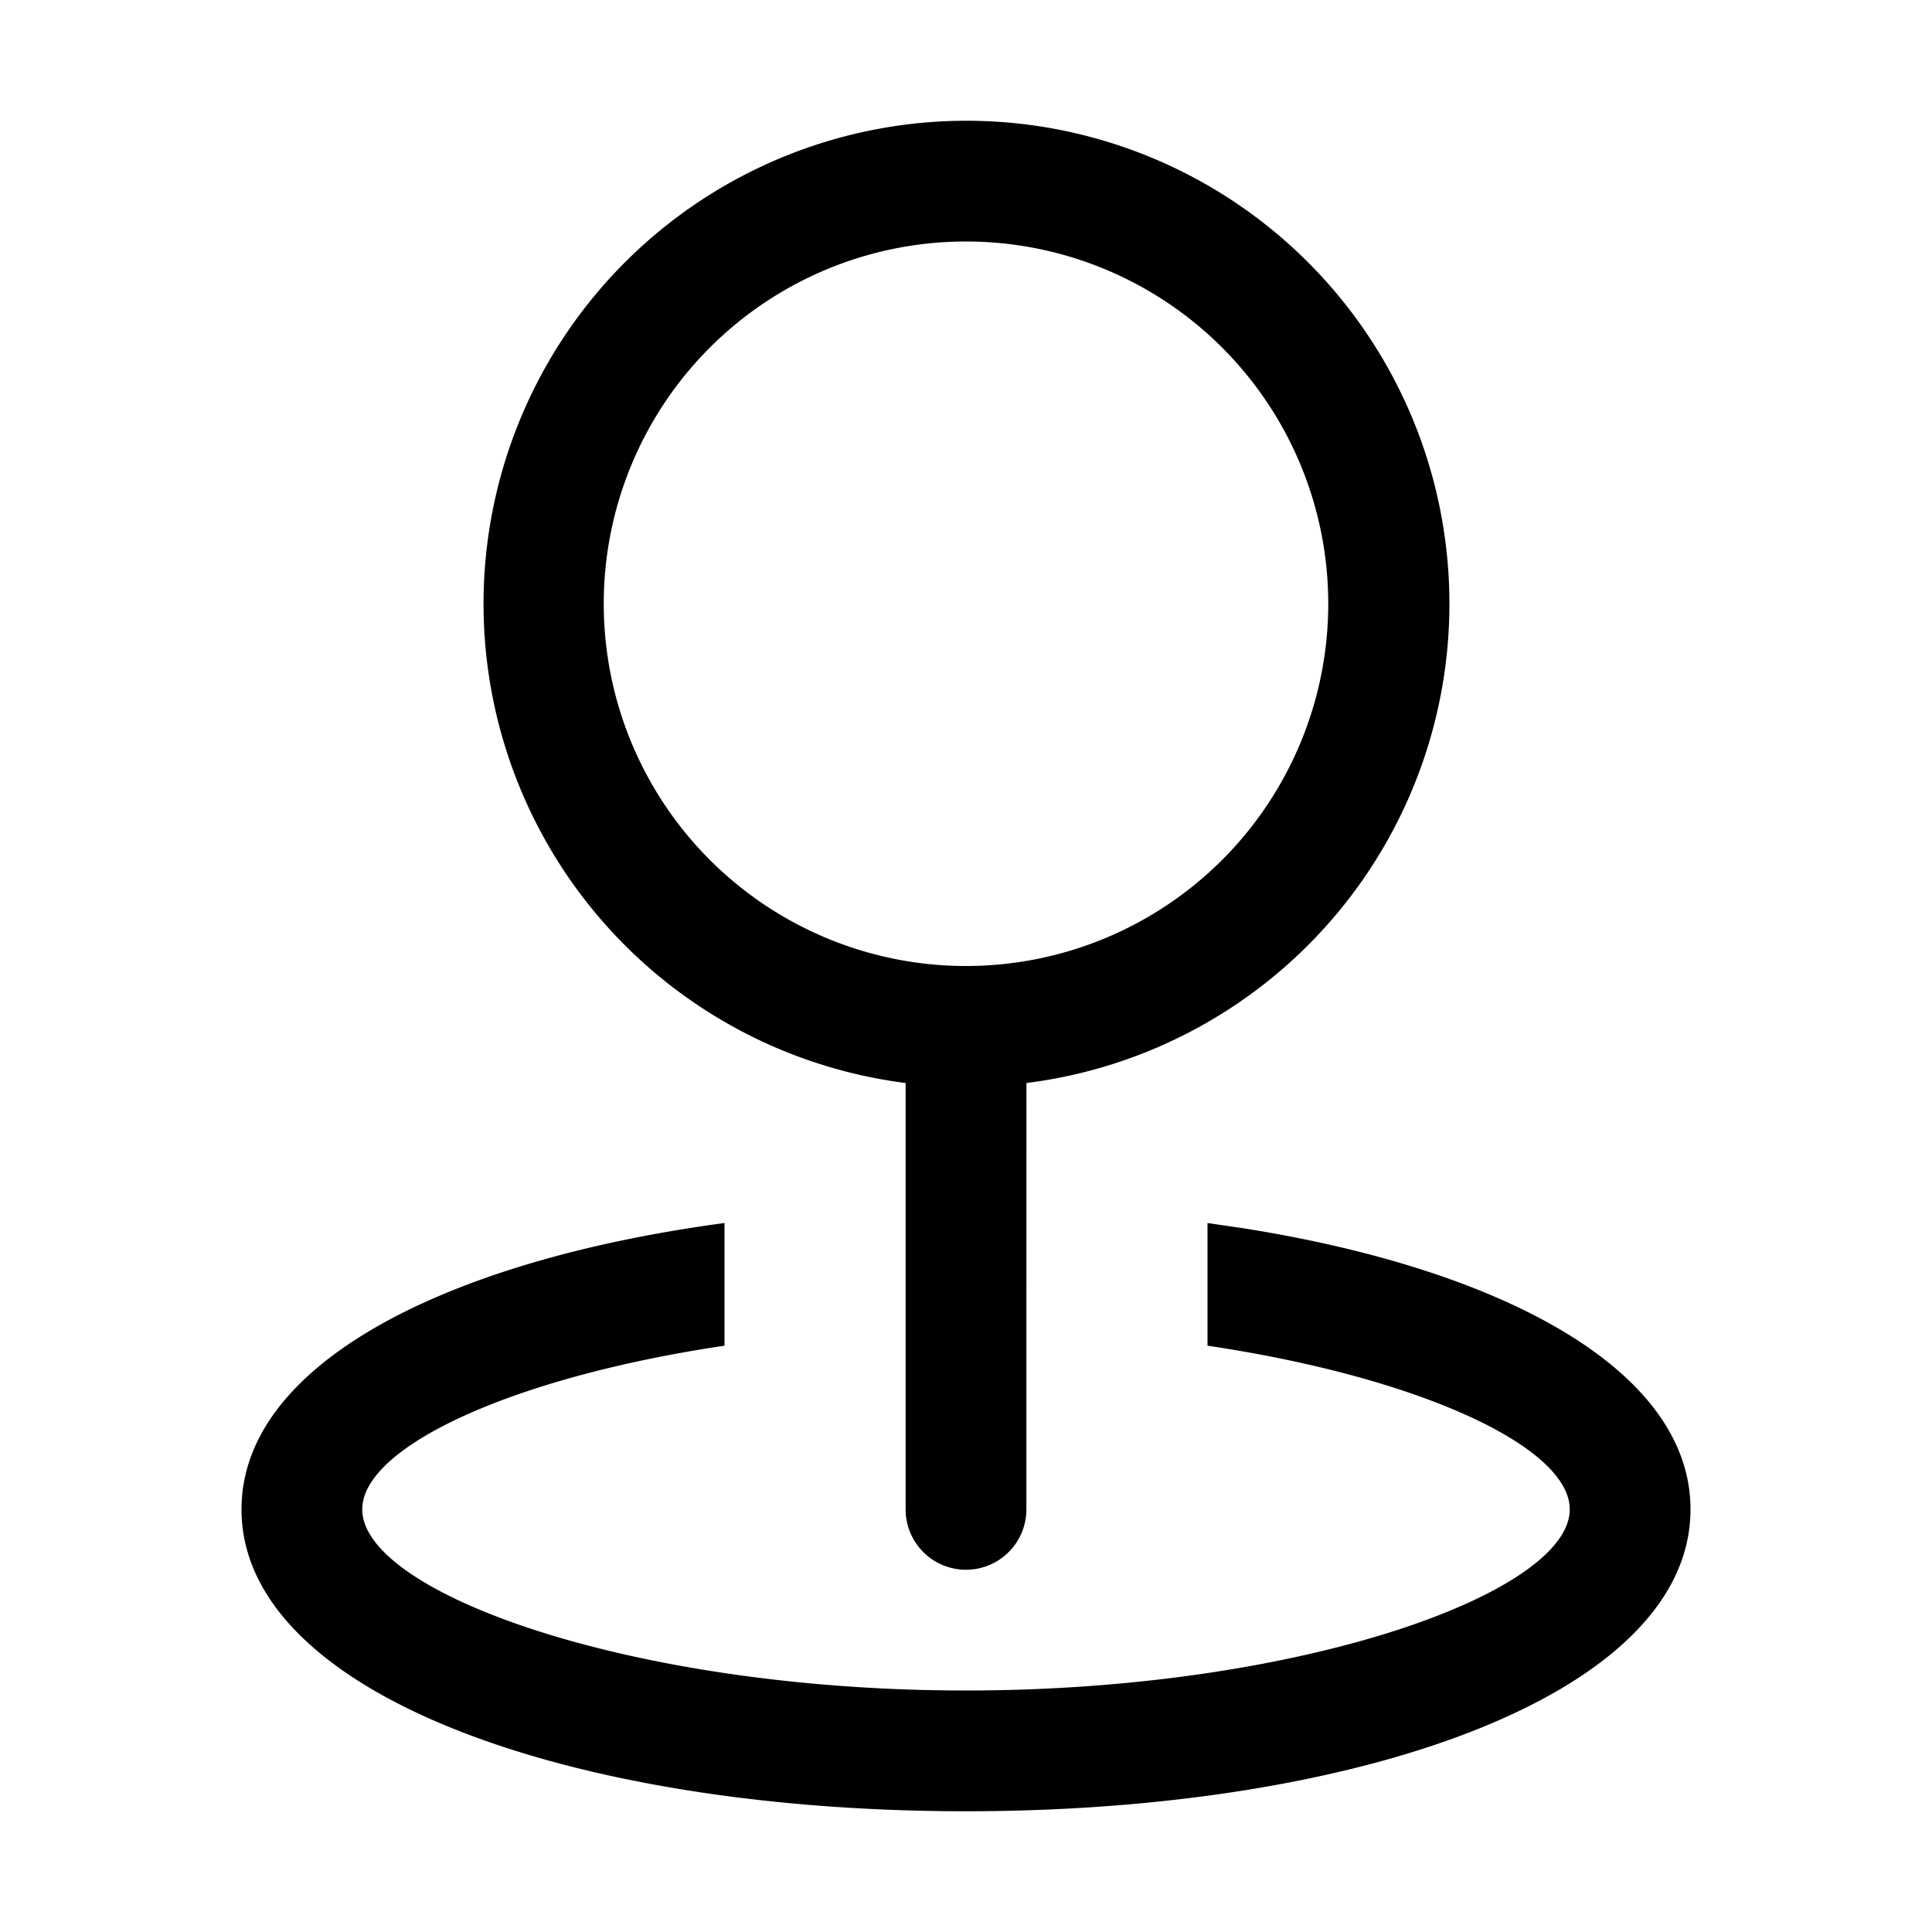 <svg xmlns="http://www.w3.org/2000/svg" viewBox="0 0 32 32"><path fill="currentColor" fill-rule="nonzero" d="M20 22.289v-2.032l.626.092C24.948 21.039 28 22.716 28 25c0 3.037-5.398 5-12 5S4 28.037 4 25c0-2.393 3.35-4.119 8-4.743v2.032c-3.54.526-6 1.684-6 2.711 0 1.381 4.451 3 10 3s10-1.619 10-3c0-1.027-2.459-2.184-6-2.711M16 2a8 8 0 0 1 1.001 15.938L17 25a1 1 0 0 1-2 0v-7.062A8.001 8.001 0 0 1 16 2m0 2a6 6 0 1 0 0 12 6 6 0 0 0 0-12"/></svg>
